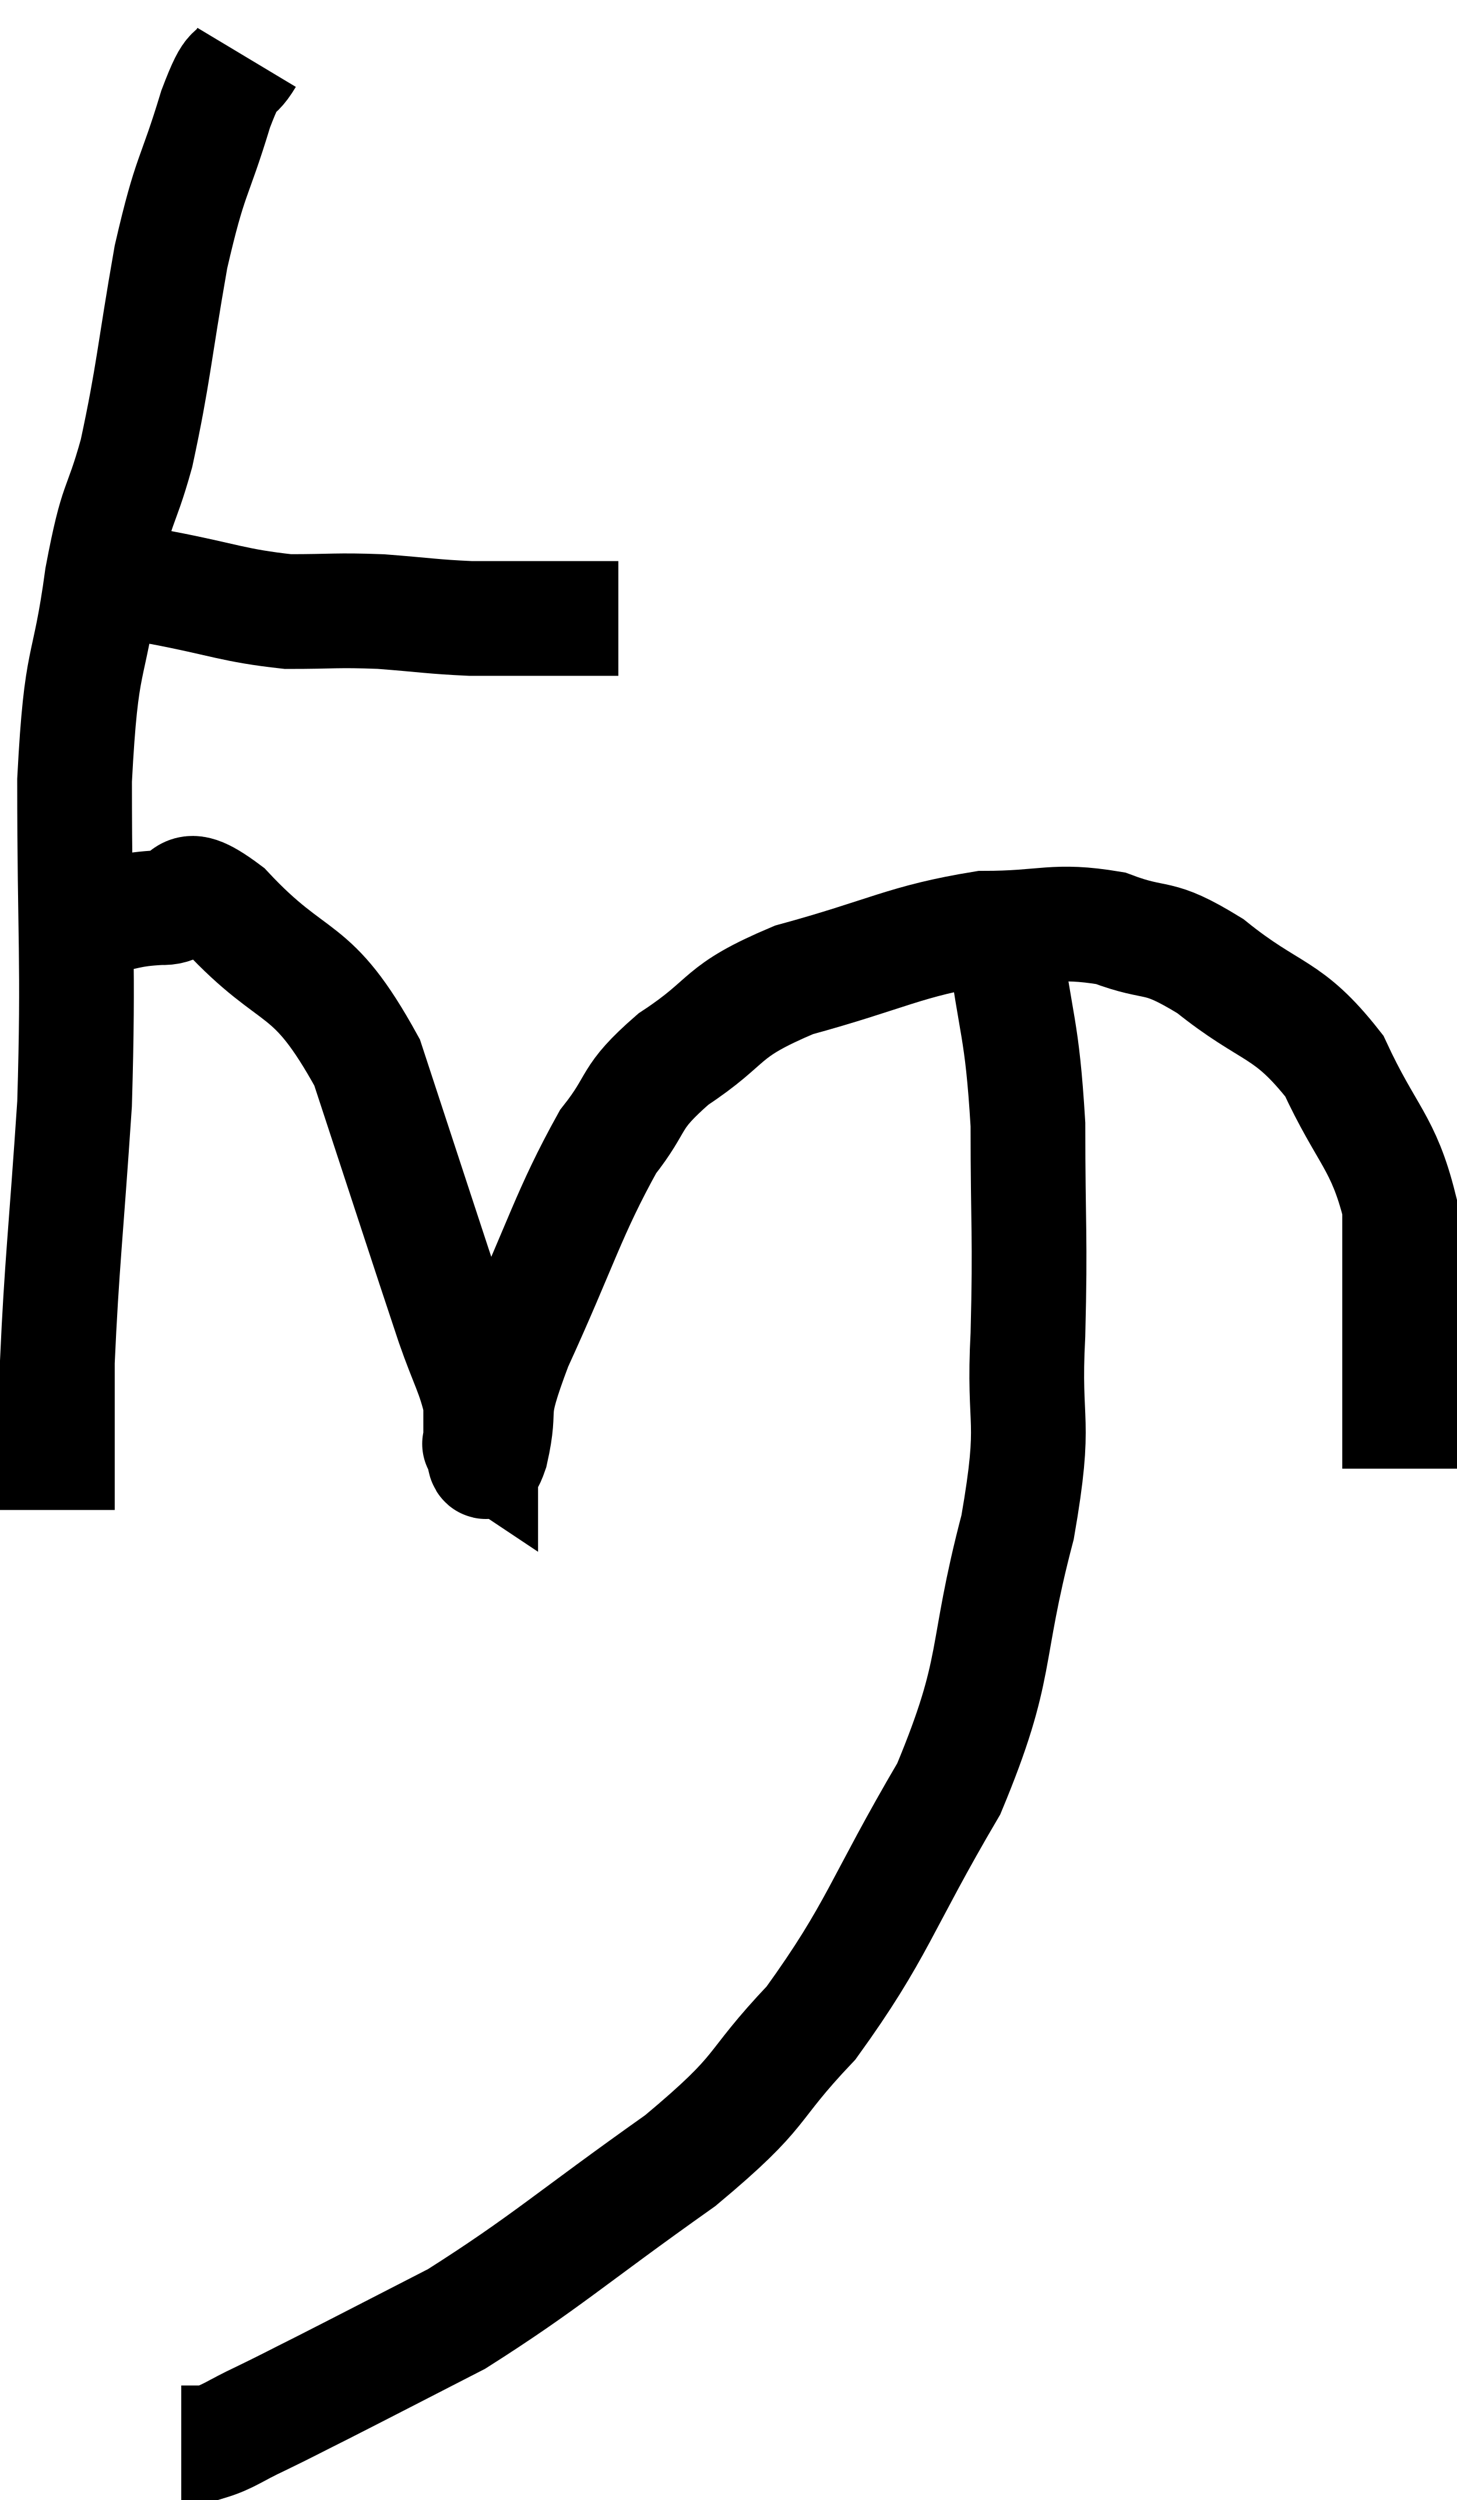 <svg xmlns="http://www.w3.org/2000/svg" viewBox="8.42 1.04 25.4 43.58" width="25.4" height="43.58"><path d="M 9.78 11.1 C 10.5 11.19, 10.305 11.13, 11.22 11.28 C 12.33 11.49, 12.48 11.595, 13.44 11.7 C 14.25 11.7, 14.265 11.67, 15.06 11.7 C 15.84 11.76, 15.96 11.79, 16.62 11.82 C 17.16 11.82, 17.1 11.82, 17.7 11.82 C 18.36 11.82, 18.645 11.82, 19.02 11.82 L 19.2 11.82" fill="none" stroke="black" stroke-width="2"></path><path d="M 12.72 2.04 C 12.45 2.49, 12.51 2.07, 12.18 2.94 C 11.79 4.23, 11.745 4.02, 11.4 5.52 C 11.1 7.23, 11.1 7.545, 10.8 8.94 C 10.5 10.02, 10.47 9.675, 10.2 11.1 C 9.96 12.87, 9.84 12.345, 9.72 14.64 C 9.72 17.46, 9.795 17.745, 9.72 20.28 C 9.57 22.53, 9.495 23.1, 9.42 24.78 C 9.42 25.89, 9.42 26.355, 9.42 27 L 9.42 27.36" fill="none" stroke="black" stroke-width="2"></path><path d="M 10.08 17.04 C 10.65 16.95, 10.65 16.89, 11.22 16.86 C 11.79 16.89, 11.46 16.245, 12.36 16.92 C 13.59 18.24, 13.83 17.76, 14.82 19.56 C 15.57 21.84, 15.825 22.635, 16.32 24.12 C 16.56 24.81, 16.68 24.975, 16.8 25.5 C 16.8 25.86, 16.8 26.04, 16.8 26.22 C 16.8 26.22, 16.755 26.19, 16.8 26.22 C 16.89 26.28, 16.83 26.775, 16.98 26.34 C 17.19 25.41, 16.89 25.83, 17.4 24.48 C 18.21 22.71, 18.33 22.185, 19.02 20.94 C 19.59 20.22, 19.35 20.205, 20.16 19.5 C 21.21 18.81, 20.91 18.69, 22.26 18.12 C 23.91 17.67, 24.18 17.445, 25.56 17.22 C 26.67 17.22, 26.79 17.055, 27.78 17.22 C 28.65 17.55, 28.545 17.28, 29.52 17.88 C 30.6 18.75, 30.855 18.57, 31.68 19.62 C 32.25 20.85, 32.535 20.94, 32.82 22.08 C 32.82 23.13, 32.82 23.175, 32.82 24.18 C 32.82 25.14, 32.82 25.515, 32.82 26.1 C 32.82 26.31, 32.82 26.385, 32.82 26.52 L 32.82 26.64" fill="none" stroke="black" stroke-width="2"></path><path d="M 25.92 17.34 C 26.13 18.99, 26.235 18.9, 26.34 20.64 C 26.34 22.47, 26.385 22.545, 26.34 24.3 C 26.25 25.98, 26.505 25.68, 26.16 27.66 C 25.56 29.94, 25.86 30.06, 24.96 32.22 C 23.76 34.26, 23.73 34.68, 22.56 36.3 C 21.42 37.5, 21.825 37.41, 20.28 38.7 C 18.33 40.08, 17.94 40.47, 16.38 41.46 C 15.21 42.06, 14.895 42.225, 14.04 42.66 C 13.5 42.93, 13.455 42.96, 12.96 43.2 C 12.51 43.41, 12.405 43.515, 12.06 43.62 L 11.58 43.62" fill="none" stroke="black" stroke-width="2"></path></svg>